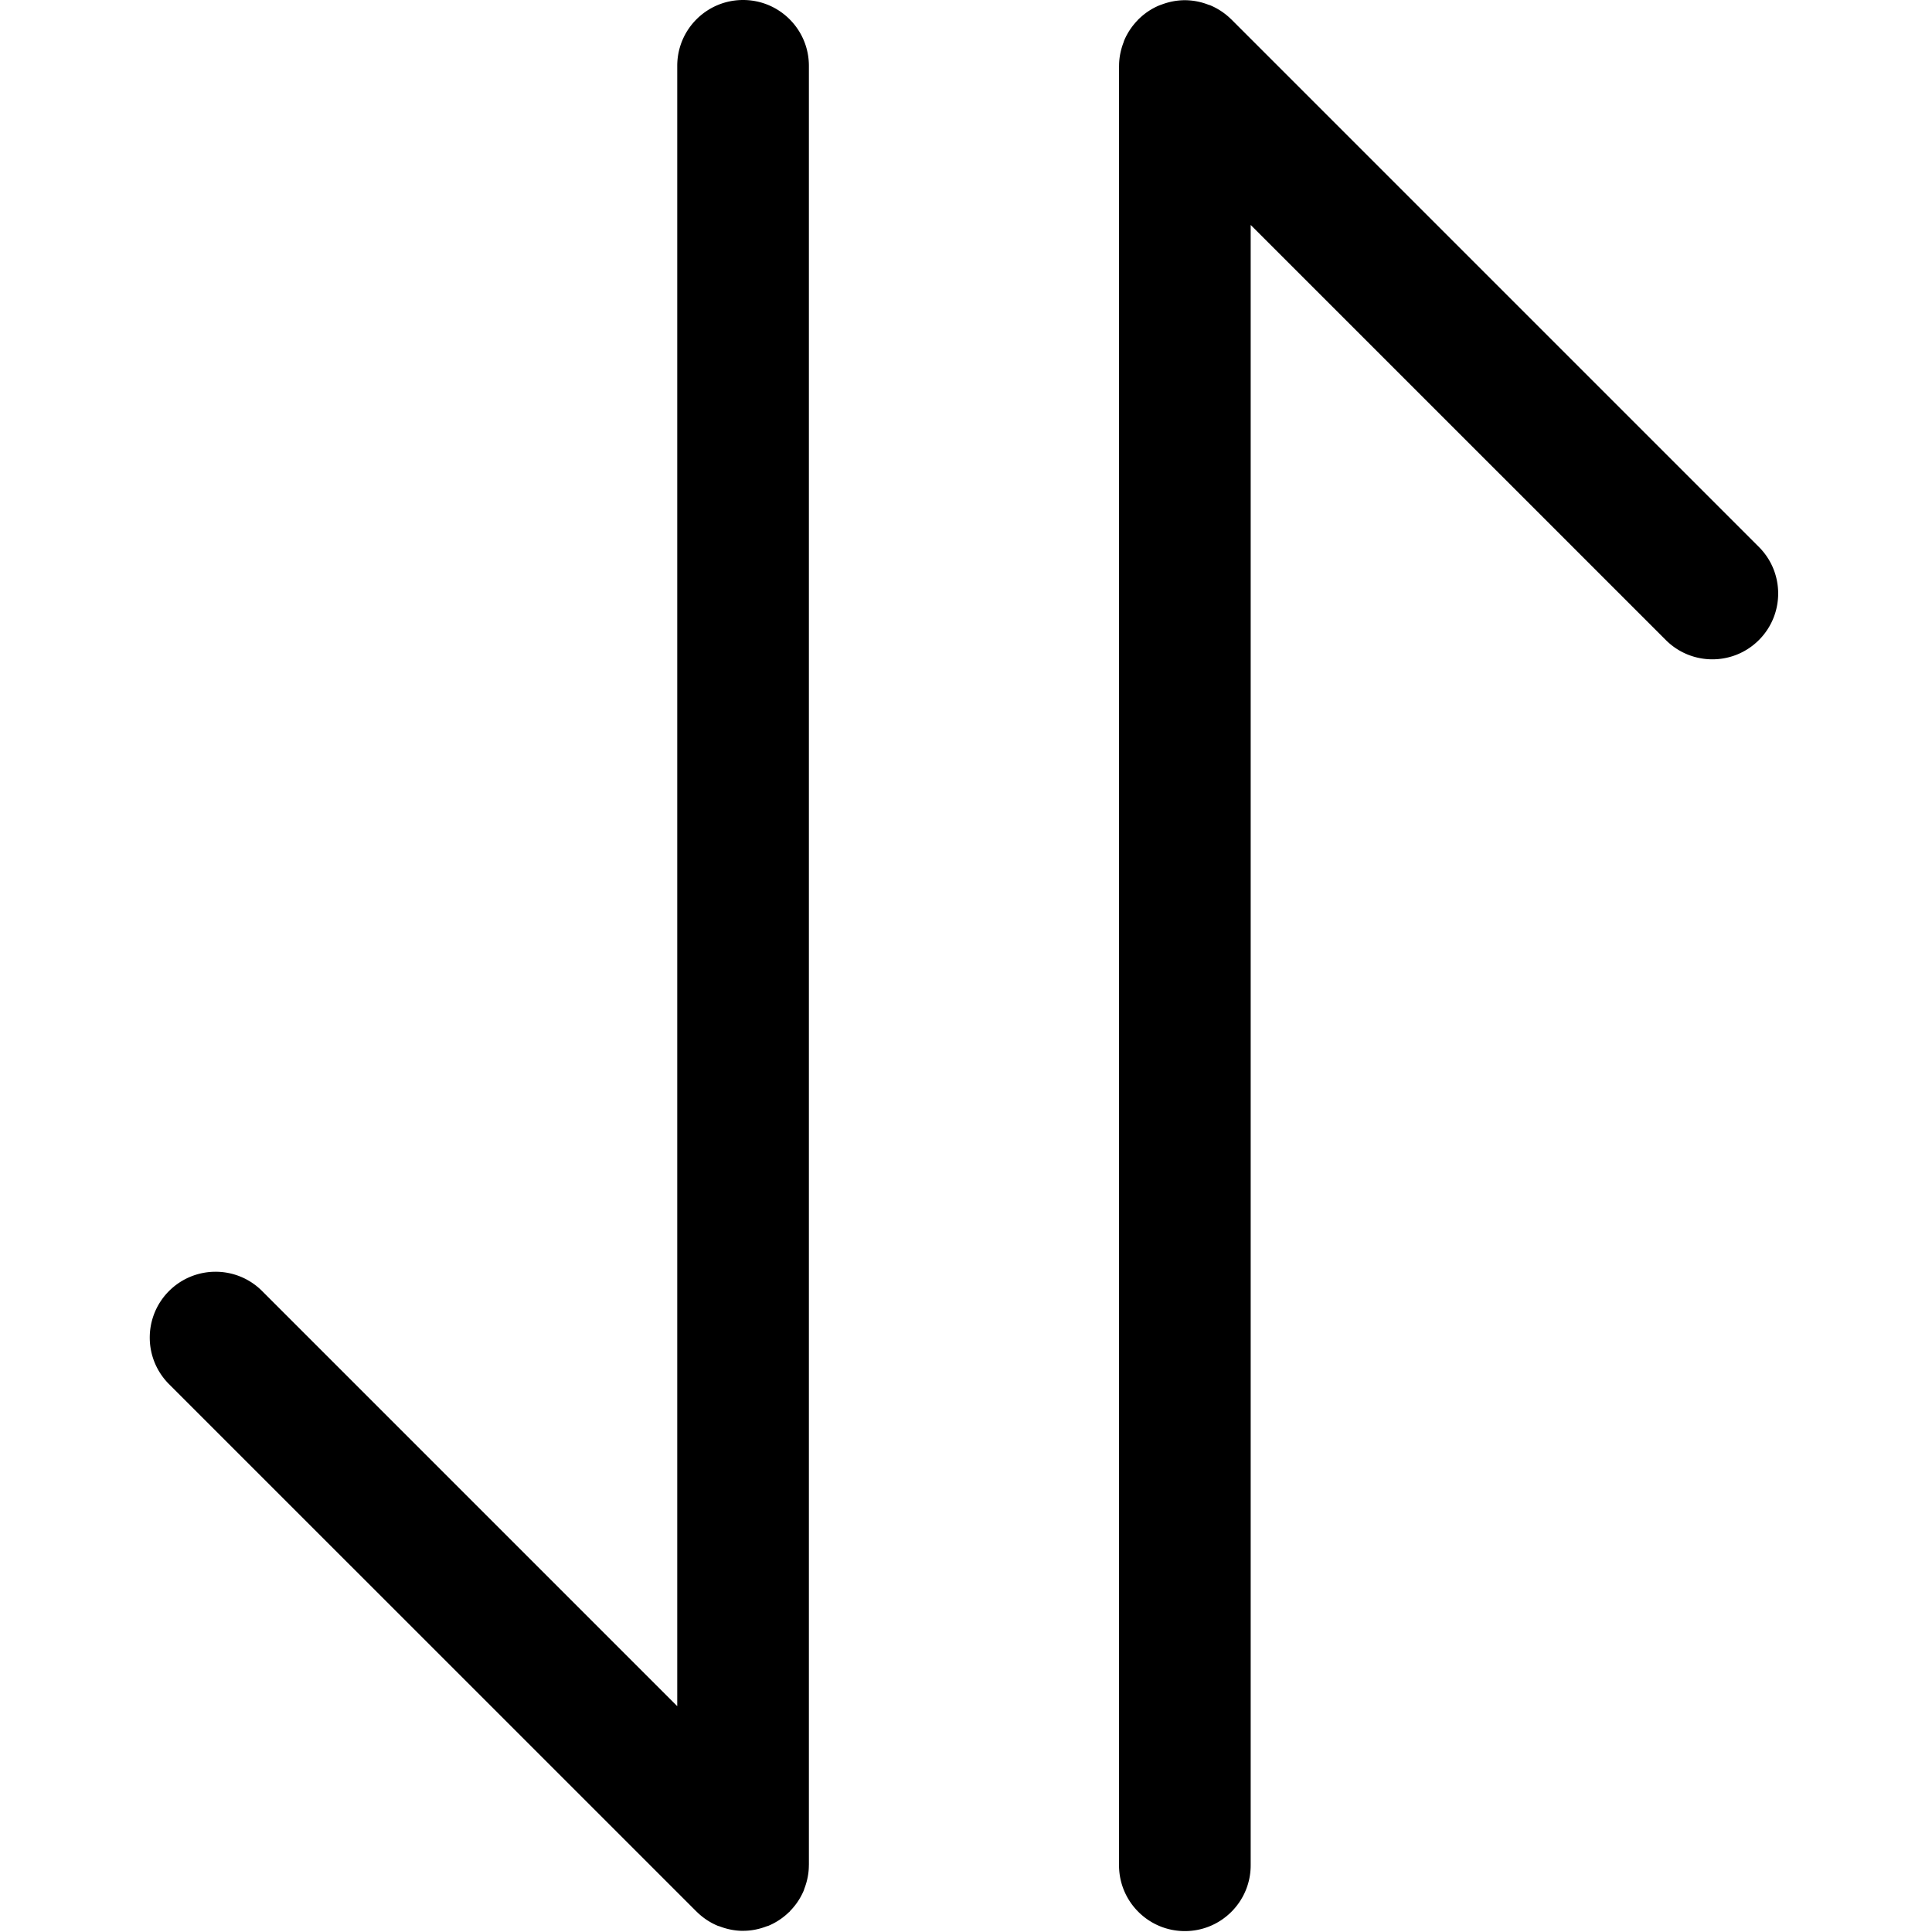 <?xml version="1.0" standalone="no"?><!DOCTYPE svg PUBLIC "-//W3C//DTD SVG 1.1//EN" "http://www.w3.org/Graphics/SVG/1.1/DTD/svg11.dtd"><svg t="1629882390553" class="icon" viewBox="0 0 1024 1024" version="1.1" xmlns="http://www.w3.org/2000/svg" p-id="2493" xmlns:xlink="http://www.w3.org/1999/xlink" width="350" height="350"><defs><style type="text/css"></style></defs><path d="M393.841 0c-19.262 0-34.889 15.604-34.889 34.889v869.407L138.92 684.265c-13.628-13.629-35.707-13.606-49.335 0-13.605 13.628-13.628 35.706 0 49.357l279.612 279.589c0.022 0.022 0.045 0.022 0.068 0.045a34.805 34.805 0 0 0 11.266 7.496c0.272 0.091 0.522 0.137 0.795 0.228 3.816 1.476 7.927 2.362 12.266 2.407 0.182 0 0.364-0.022 0.545-0.022 4.293-0.022 8.381-0.909 12.175-2.362 0.295-0.113 0.59-0.159 0.909-0.272a35.124 35.124 0 0 0 11.016-7.314c0.091-0.091 0.205-0.113 0.295-0.204s0.114-0.204 0.182-0.296a34.762 34.762 0 0 0 7.359-11.062c0.091-0.25 0.136-0.499 0.227-0.749 1.5-3.885 2.408-8.063 2.408-12.471 0-0.045 0.023-0.091 0.023-0.136V34.889C428.73 15.604 413.103 0 393.841 0zM932.258 289.901L652.646 10.29c-0.023-0.045-0.046-0.045-0.068-0.045a35.188 35.188 0 0 0-11.267-7.496c-0.272-0.091-0.522-0.136-0.795-0.227A34.373 34.373 0 0 0 628.25 0.114h-0.545c-4.293 0.045-8.382 0.908-12.175 2.362-0.295 0.137-0.591 0.182-0.908 0.318-4.135 1.681-7.859 4.179-11.017 7.269-0.091 0.091-0.205 0.136-0.296 0.227s-0.113 0.182-0.182 0.272c-3.111 3.18-5.633 6.905-7.359 11.084-0.091 0.227-0.136 0.5-0.227 0.727-1.499 3.907-2.408 8.086-2.408 12.493 0 0.045-0.022 0.091-0.022 0.136v953.631c0 19.262 15.627 34.89 34.889 34.89s34.89-15.628 34.89-34.89V119.227l220.031 220.01c13.629 13.628 35.707 13.628 49.336 0 13.606-13.63 13.629-35.708 0.001-49.336z" p-id="2494"></path></svg>
